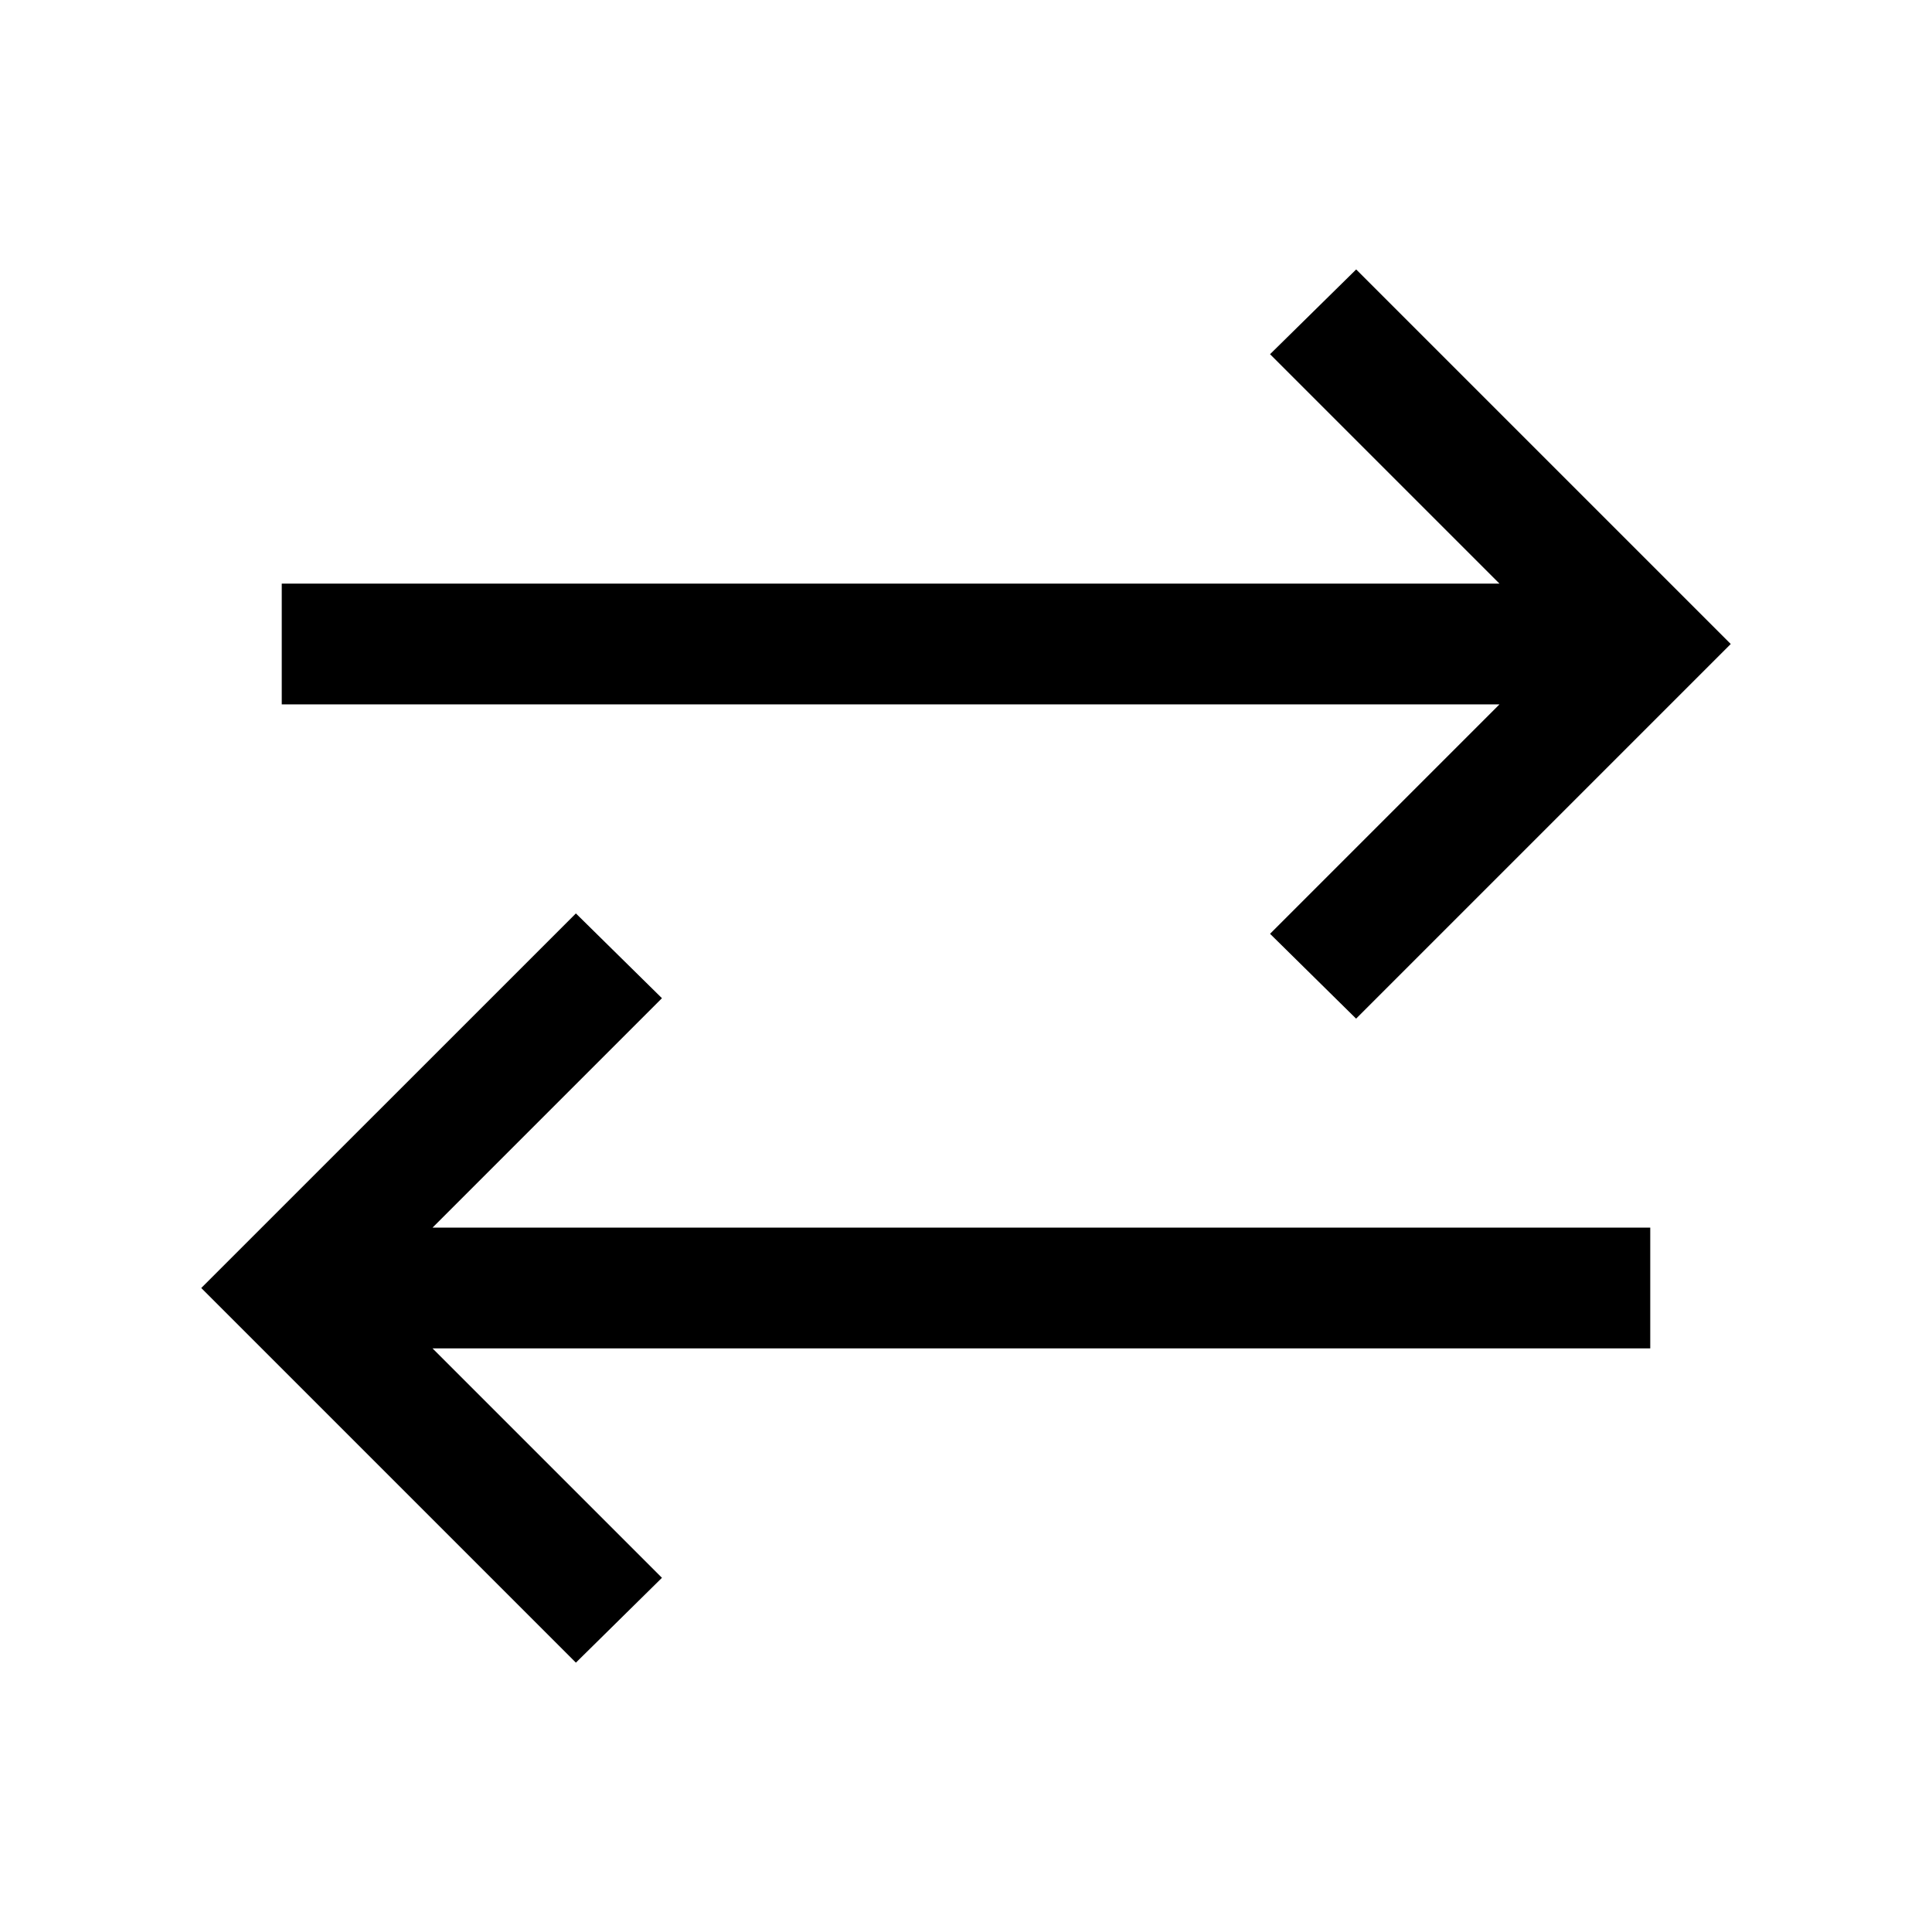<svg xmlns="http://www.w3.org/2000/svg" width="24" height="24" viewBox="0 0 24 24" fill='currentColor'><path d="M7.154 20.654 2.5 16l4.654-4.653L8.223 12.4l-2.85 2.85H20.5v1.5H5.373l2.85 2.85zm9.692-8L15.777 11.6l2.85-2.85H3.5v-1.5h15.127l-2.85-2.85 1.07-1.053L21.5 8z"/></svg>